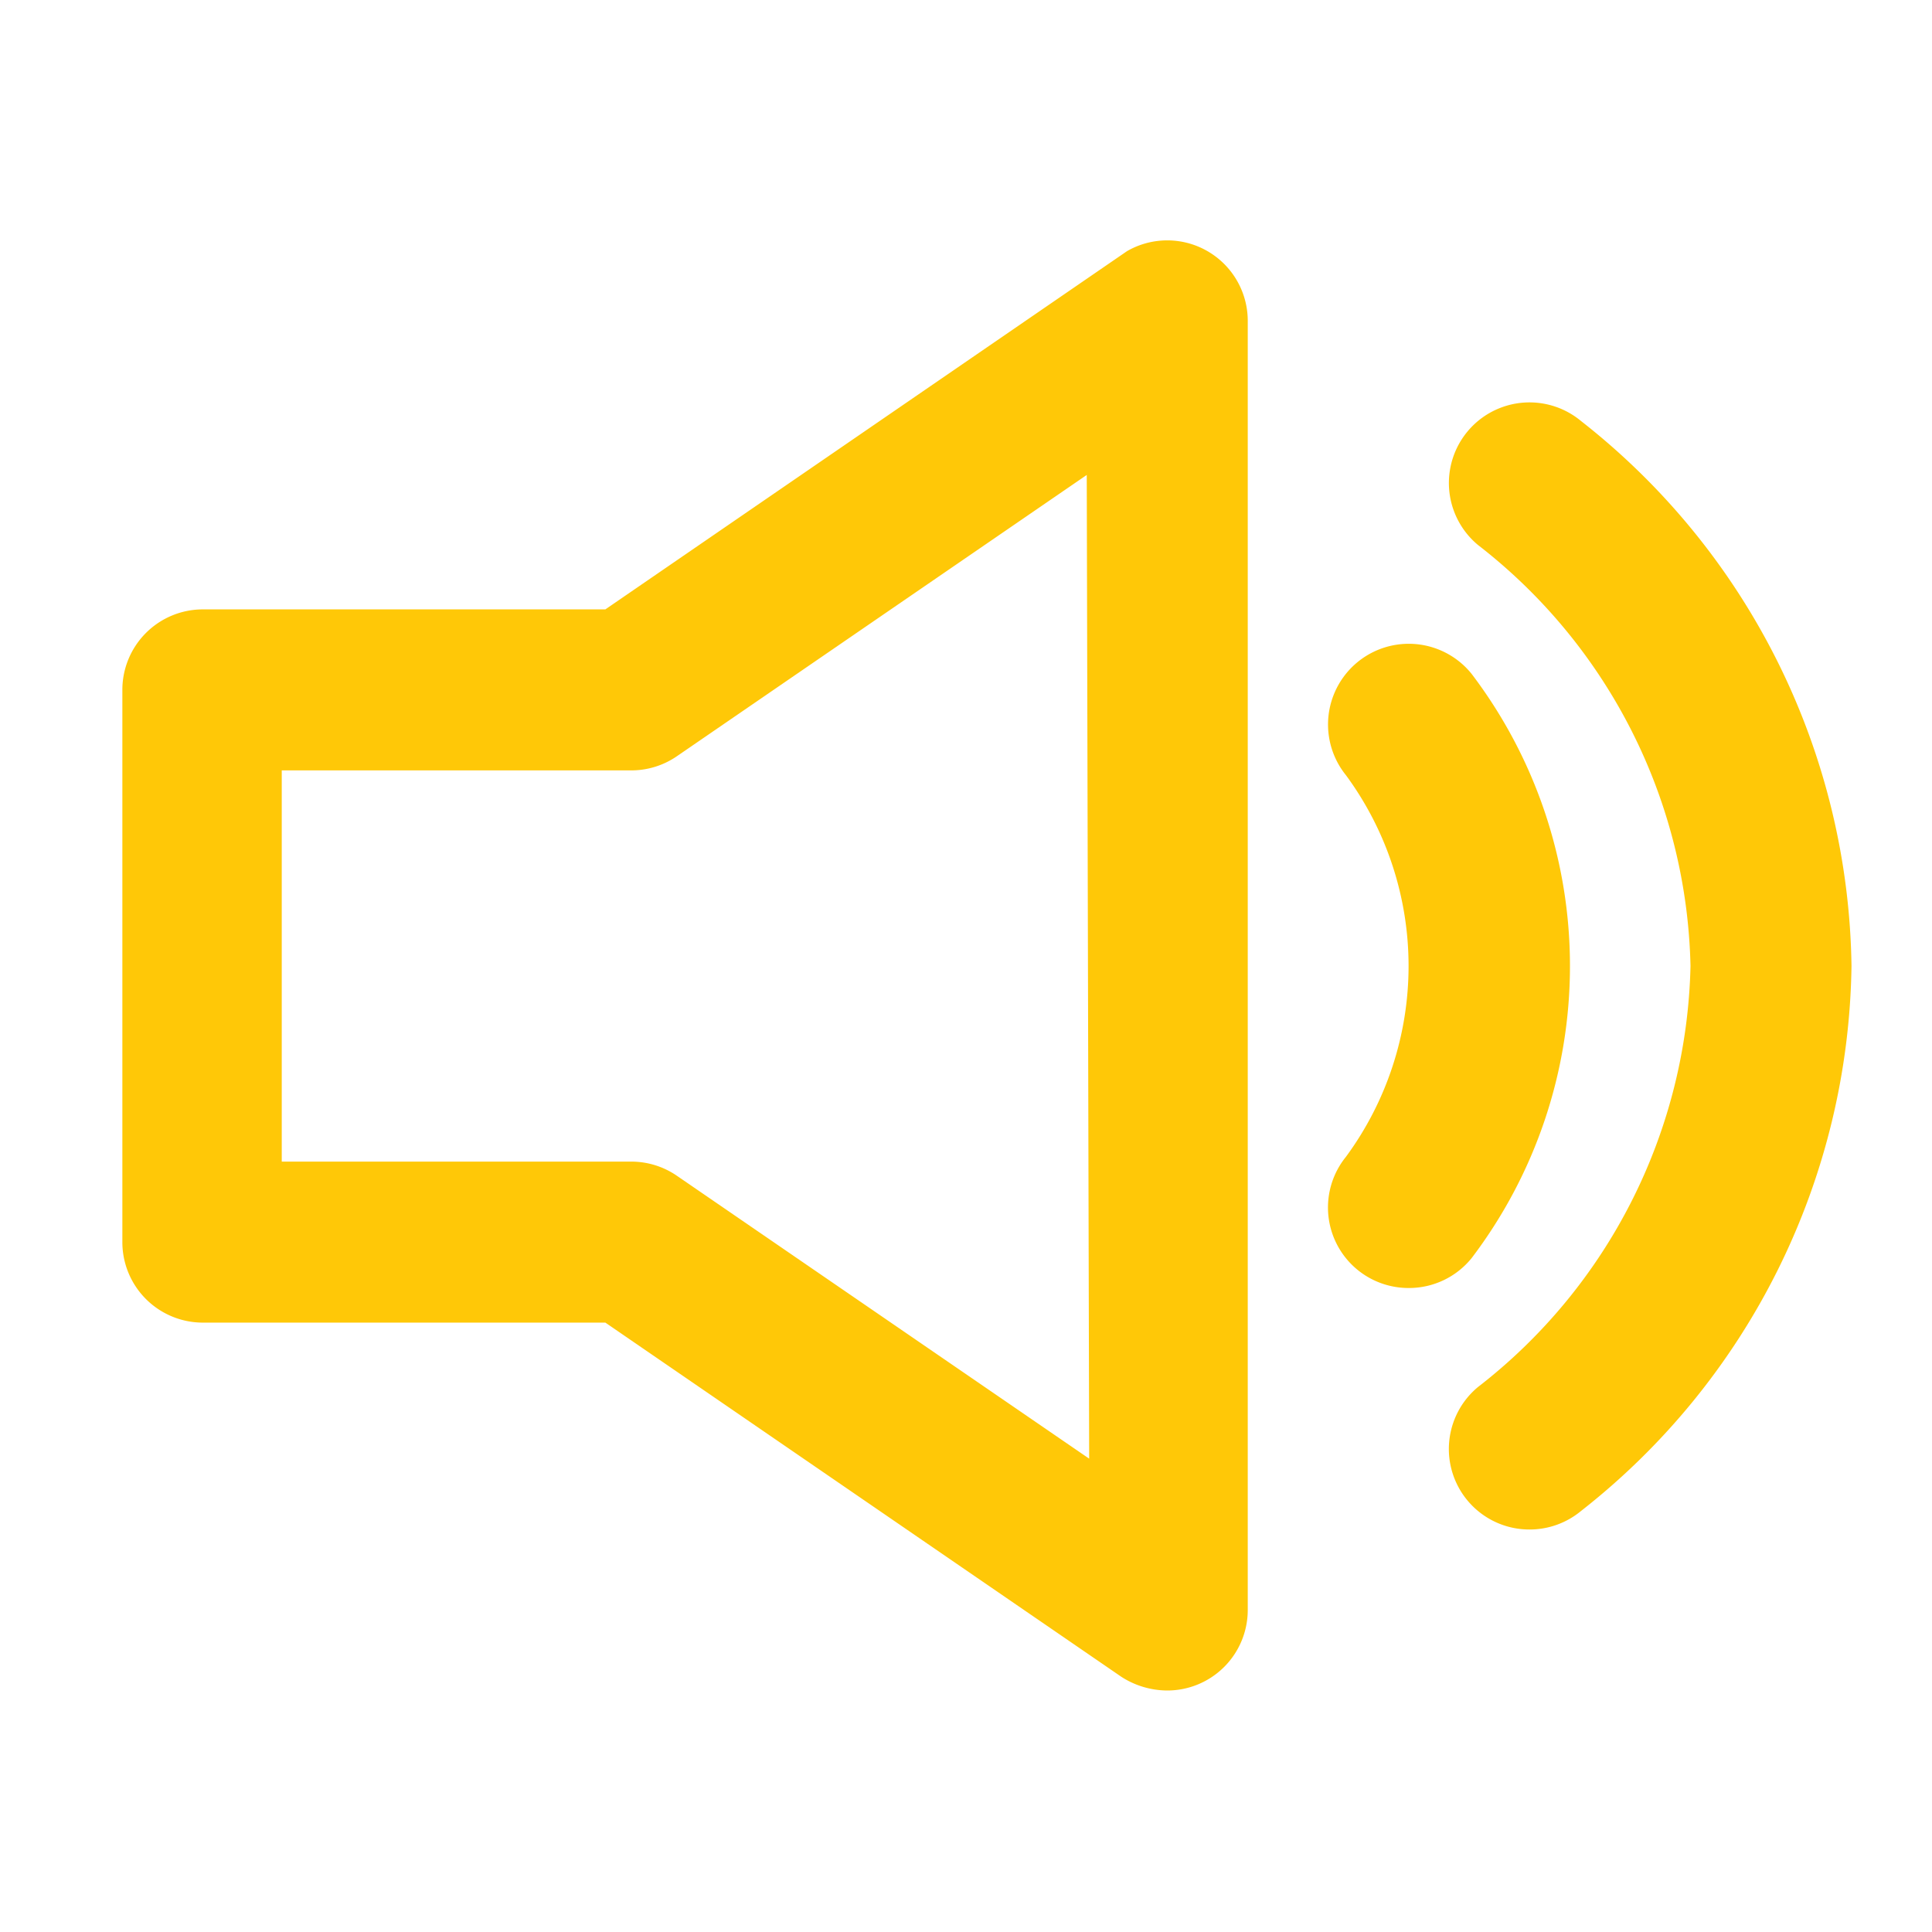 <?xml version="1.0" standalone="no"?><!DOCTYPE svg PUBLIC "-//W3C//DTD SVG 1.1//EN" "http://www.w3.org/Graphics/SVG/1.1/DTD/svg11.dtd"><svg t="1576307231765" class="icon" viewBox="0 0 1024 1024" version="1.1" xmlns="http://www.w3.org/2000/svg" p-id="4665" xmlns:xlink="http://www.w3.org/1999/xlink" width="200" height="200"><defs><style type="text/css"></style></defs><path d="M779.947 357.12a42.667 42.667 0 1 0-66.56 53.76 170.667 170.667 0 0 1 0 202.24A42.667 42.667 0 0 0 746.667 682.667a42.667 42.667 0 0 0 33.28-15.787 256 256 0 0 0 0-309.76z" fill="#FFC807" p-id="4666"></path><path d="M837.973 223.147a42.667 42.667 0 1 0-54.613 65.707A290.133 290.133 0 0 1 896 512a290.133 290.133 0 0 1-112.64 223.147 42.667 42.667 0 0 0-5.547 60.16A42.667 42.667 0 0 0 810.667 810.667a42.667 42.667 0 0 0 27.307-9.813A373.333 373.333 0 0 0 981.333 512a373.333 373.333 0 0 0-143.36-288.853zM640 133.12a42.667 42.667 0 0 0-42.667 0L320.853 322.987h-213.333a42.667 42.667 0 0 0-42.667 42.667v292.693a42.667 42.667 0 0 0 42.667 42.667h213.333l273.493 187.733a45.227 45.227 0 0 0 24.32 7.253 42.667 42.667 0 0 0 42.667-42.667V170.667a42.667 42.667 0 0 0-21.333-37.547z m-62.72 640L358.4 622.933a42.667 42.667 0 0 0-24.32-7.253H149.333V408.32h184.747a42.667 42.667 0 0 0 24.32-7.253l217.6-149.333z" fill="#FFC807" p-id="4667"></path></svg>